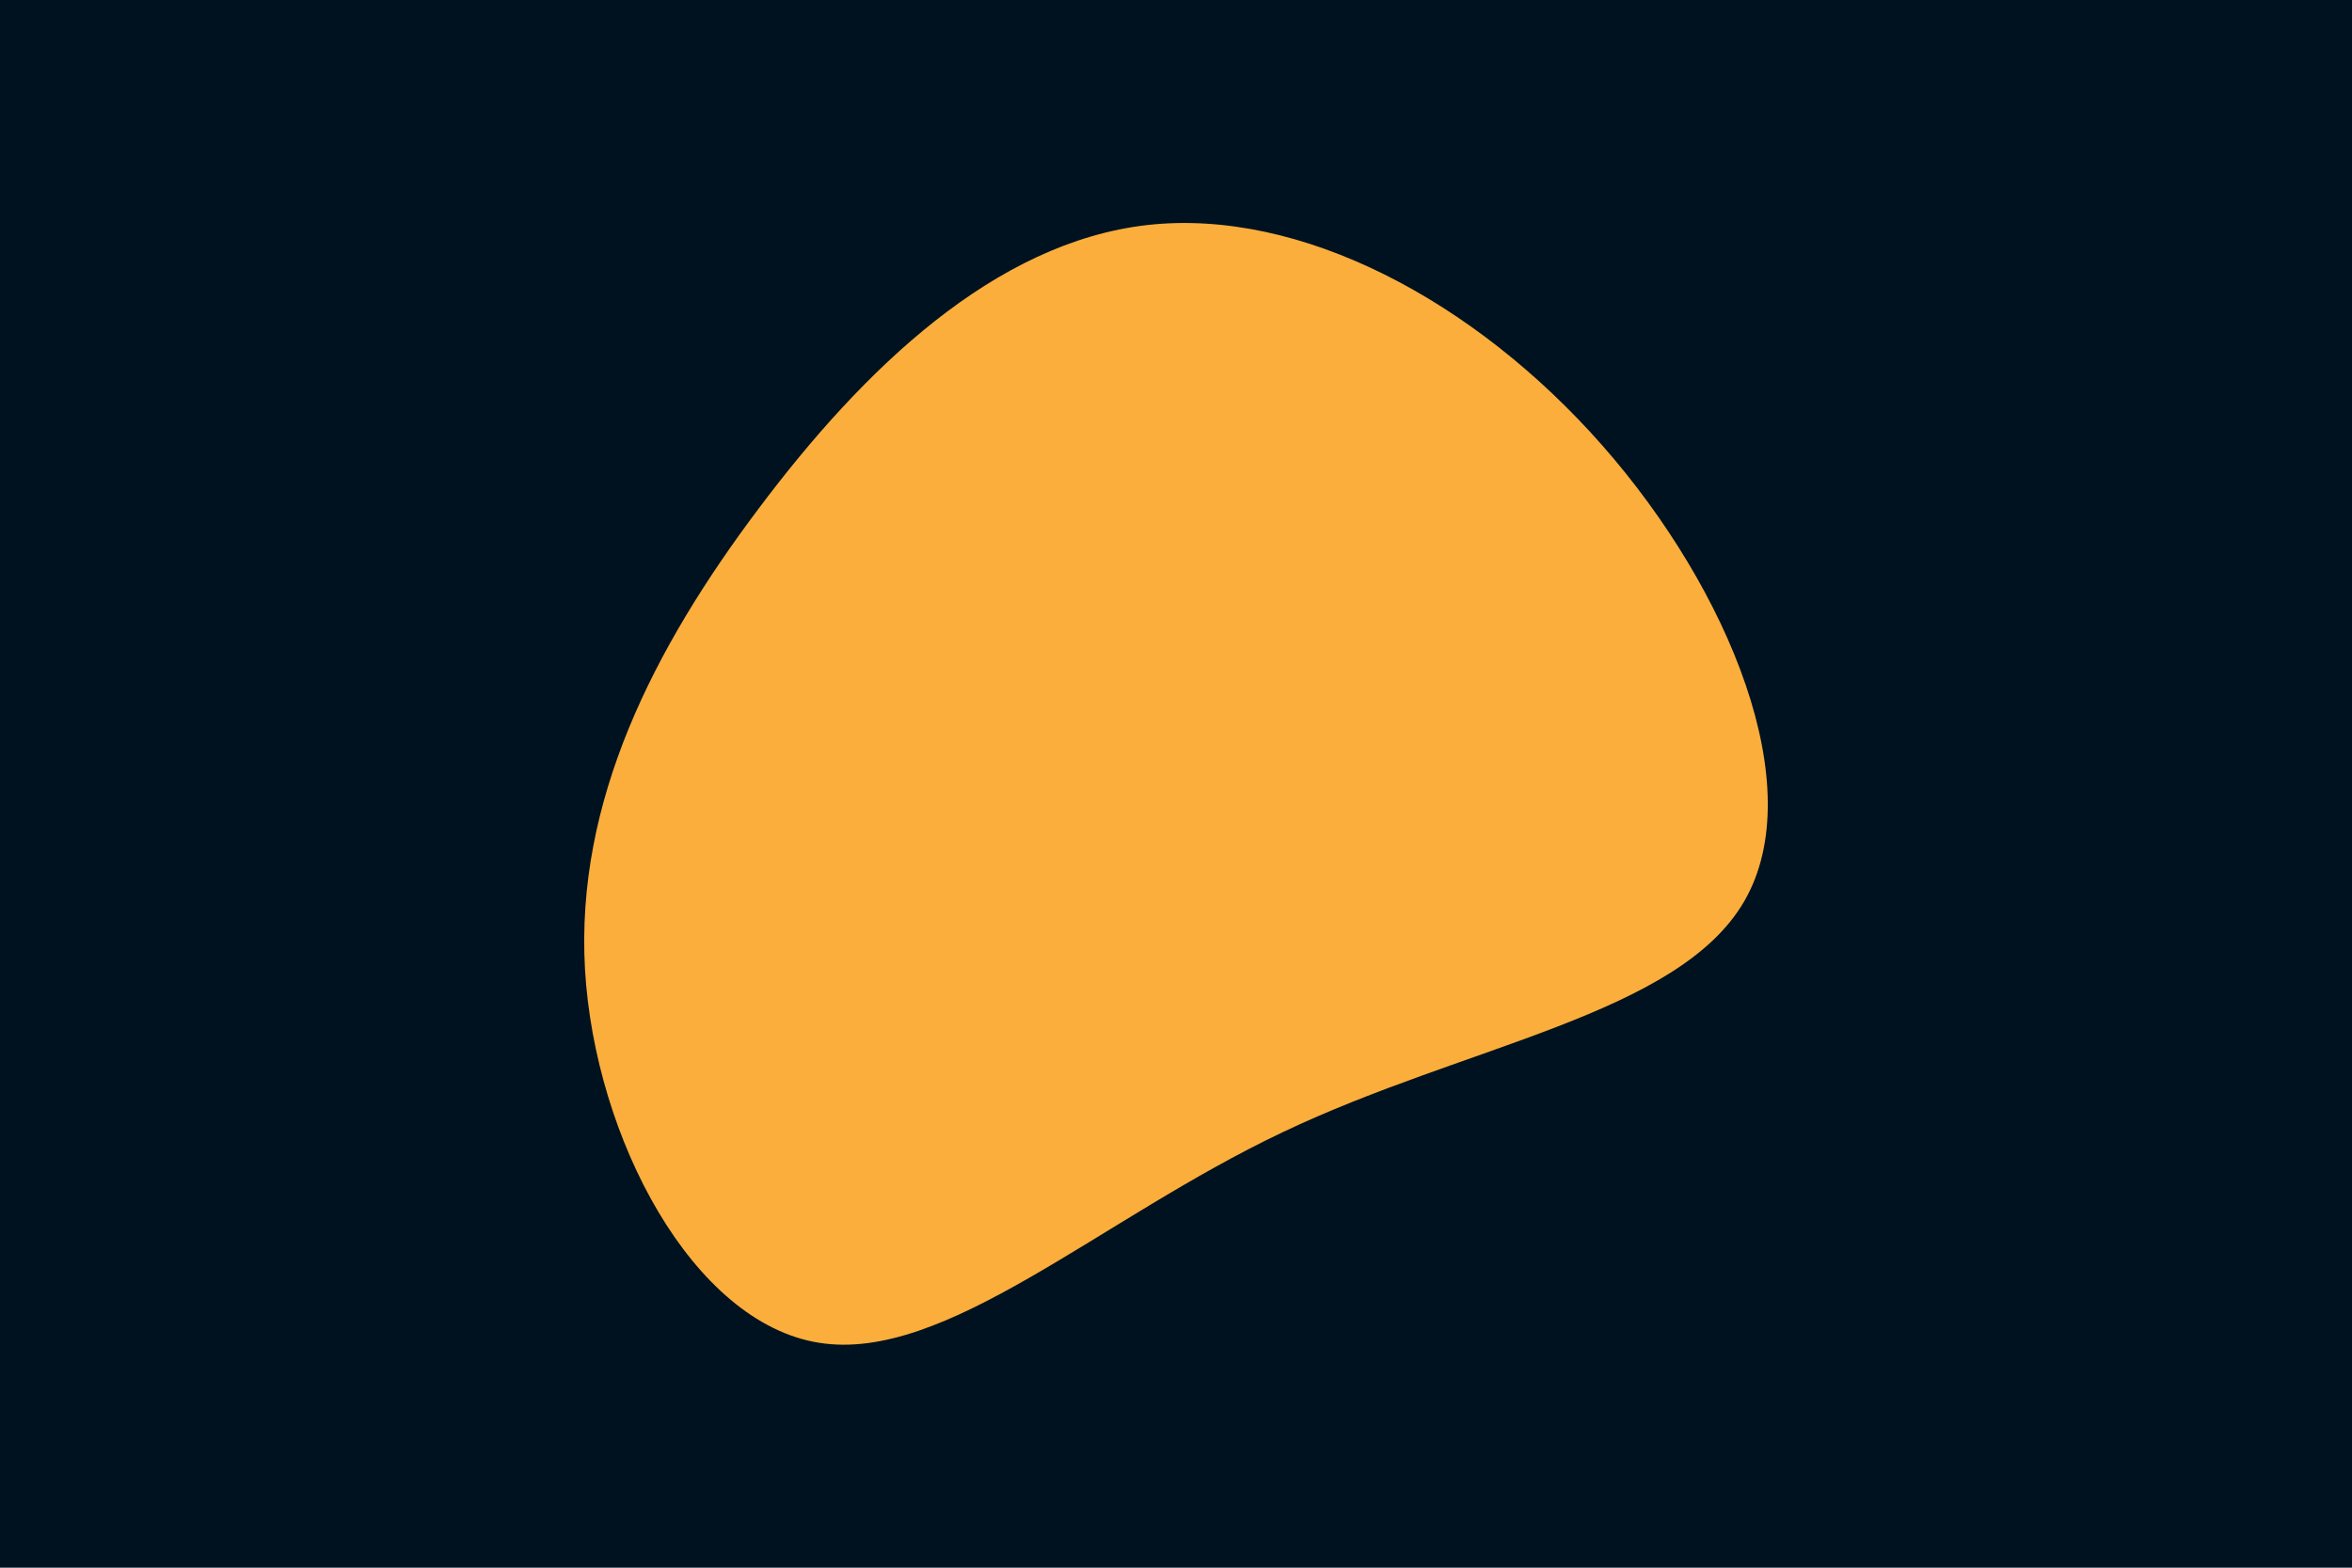 <svg id="visual" viewBox="0 0 900 600" width="900" height="600" xmlns="http://www.w3.org/2000/svg" xmlns:xlink="http://www.w3.org/1999/xlink" version="1.1"><rect x="0" y="0" width="900" height="600" fill="#001220"></rect><g transform="translate(430.956 310.11)"><path d="M182.2 -139.6C230.9 -84.2 261.7 -8.7 236.5 34.8C211.3 78.3 130 89.8 59.9 123.2C-10.3 156.5 -69.3 211.6 -117.6 203.8C-165.9 196.1 -203.3 125.5 -207.1 61C-210.8 -3.5 -180.9 -61.9 -140.7 -115.4C-100.6 -168.9 -50.3 -217.4 8.2 -224C66.7 -230.5 133.4 -195.1 182.2 -139.6" fill="#FBAE3C"></path></g></svg>